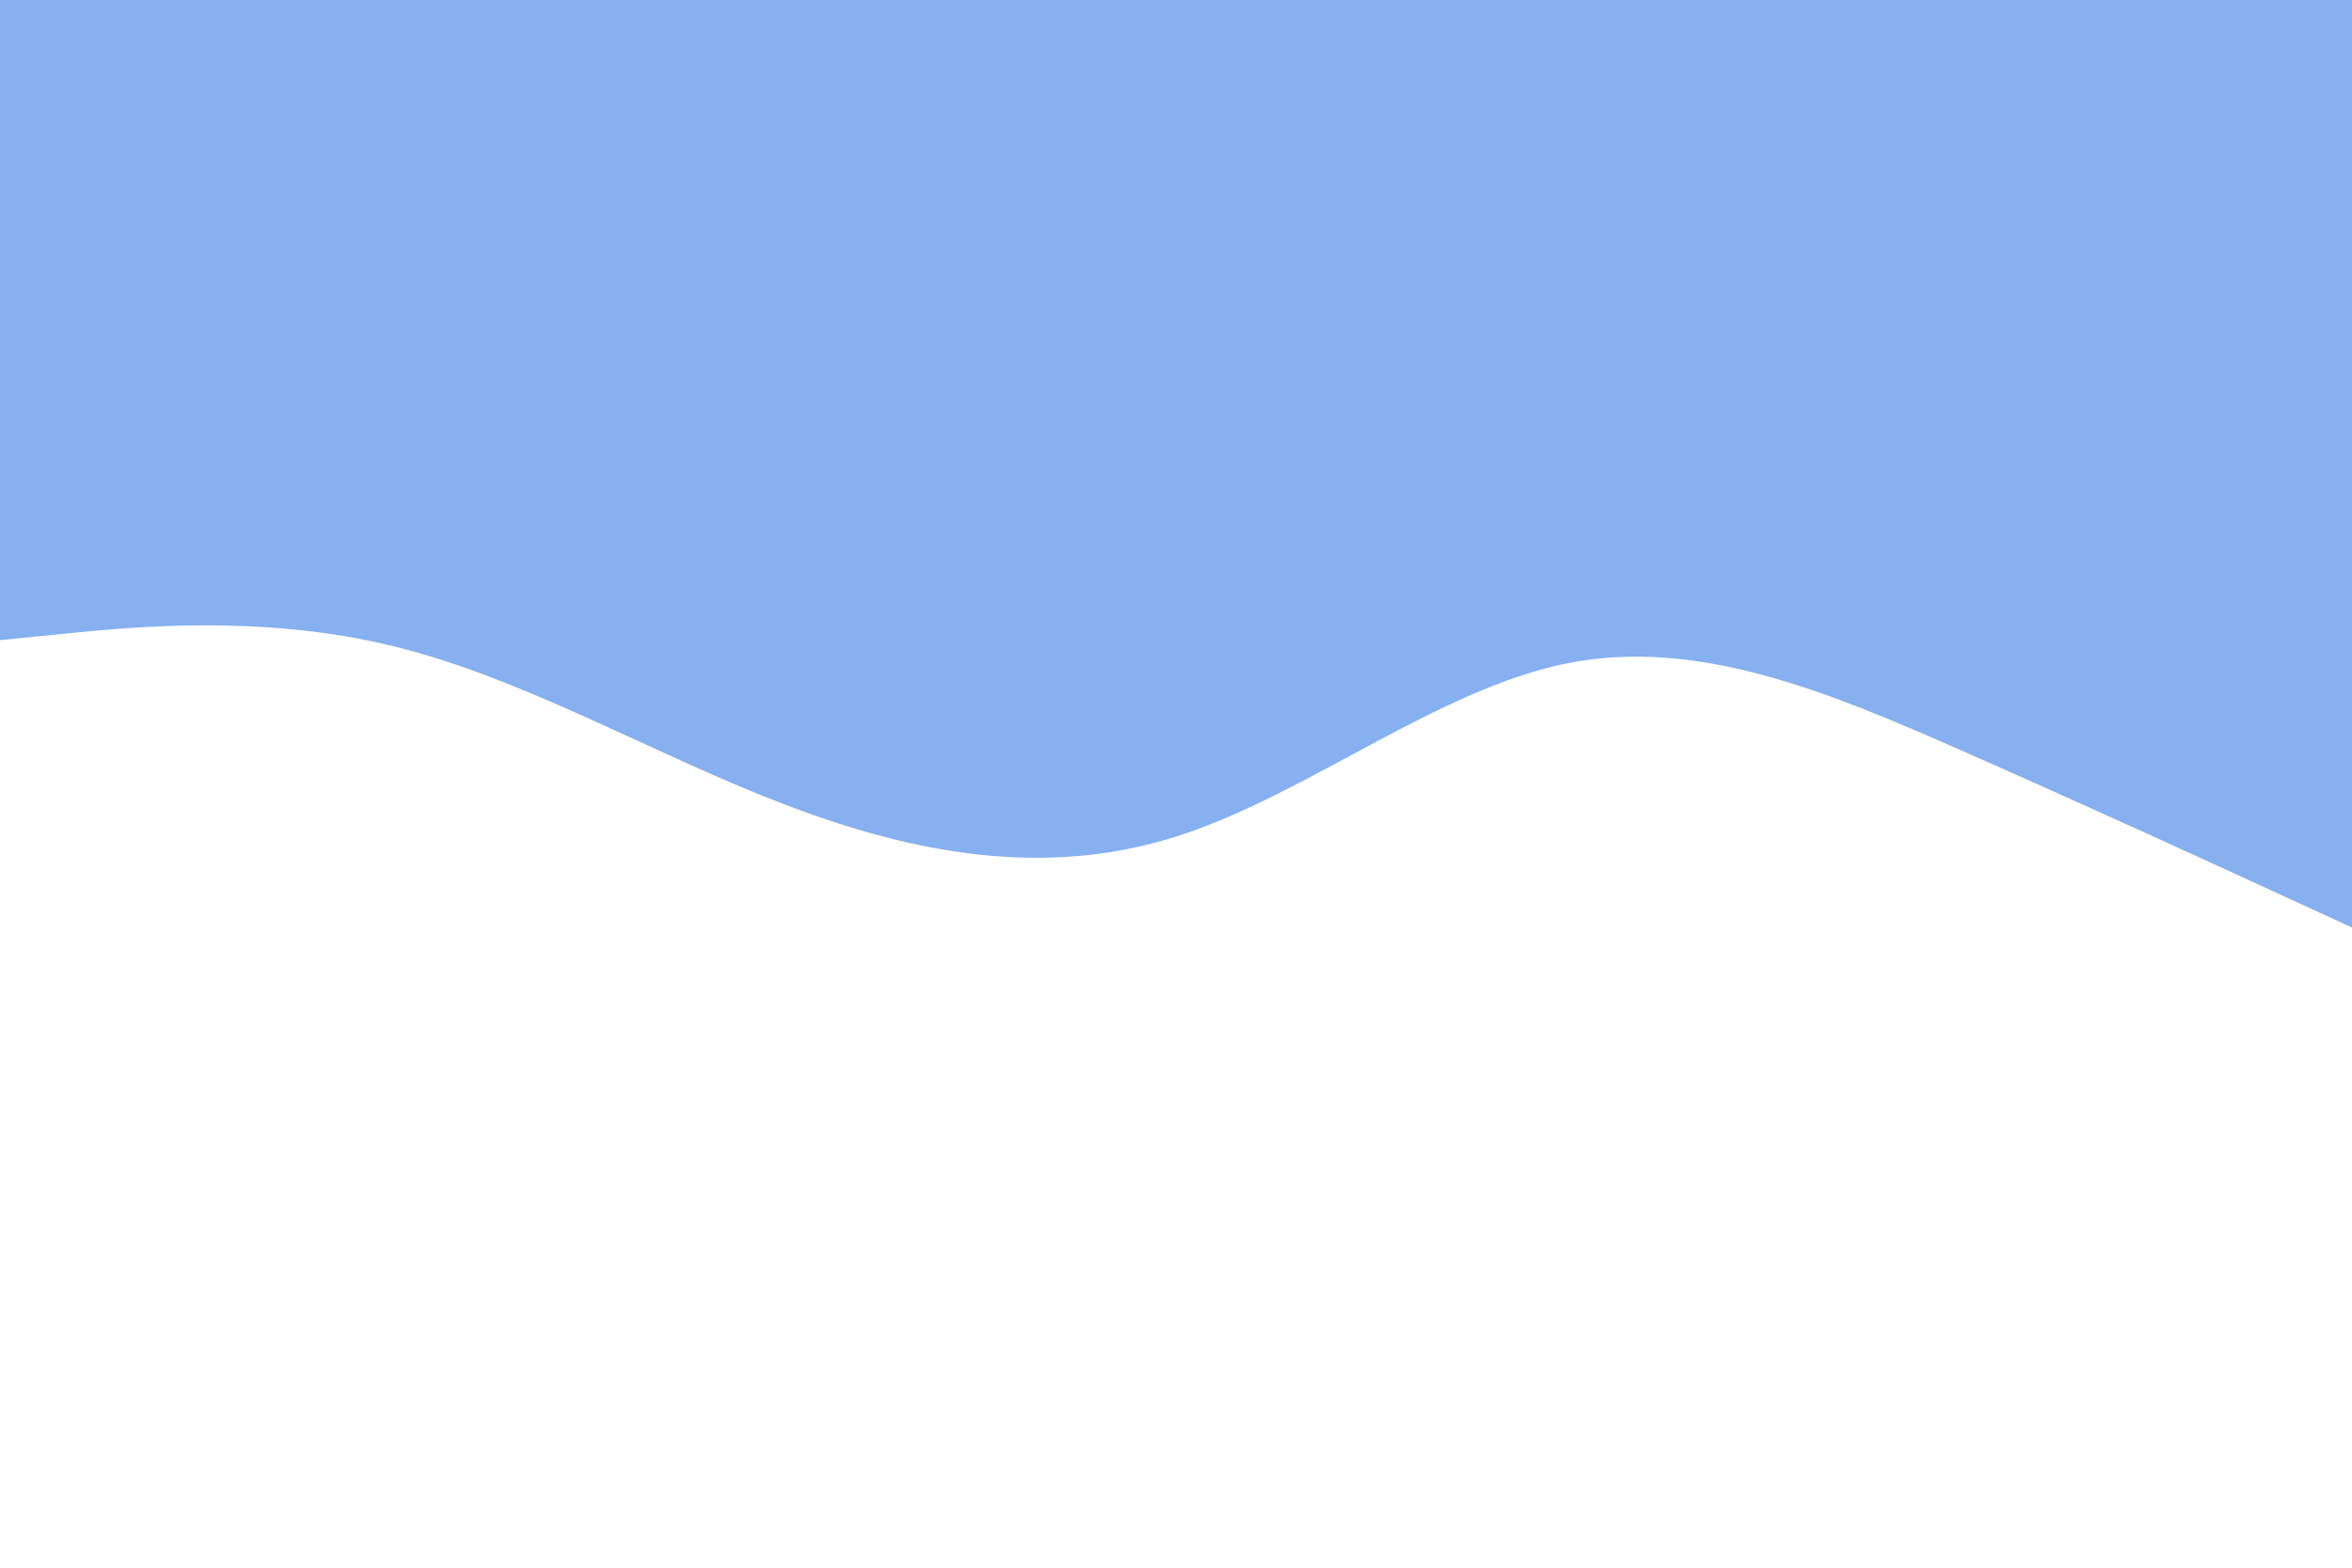<svg id="visual" viewBox="0 0 900 600" width="900" height="600" xmlns="http://www.w3.org/2000/svg" xmlns:xlink="http://www.w3.org/1999/xlink" version="1.1"><path d="M0 245L25 242.5C50 240 100 235 150 247.2C200 259.3 250 288.7 300 307.8C350 327 400 336 450 320.2C500 304.3 550 263.7 600 253.8C650 244 700 265 750 287C800 309 850 332 875 343.5L900 355L900 0L875 0C850 0 800 0 750 0C700 0 650 0 600 0C550 0 500 0 450 0C400 0 350 0 300 0C250 0 200 0 150 0C100 0 50 0 25 0L0 0Z" fill="#86b0ef" stroke-linecap="round" stroke-linejoin="miter"></path></svg>